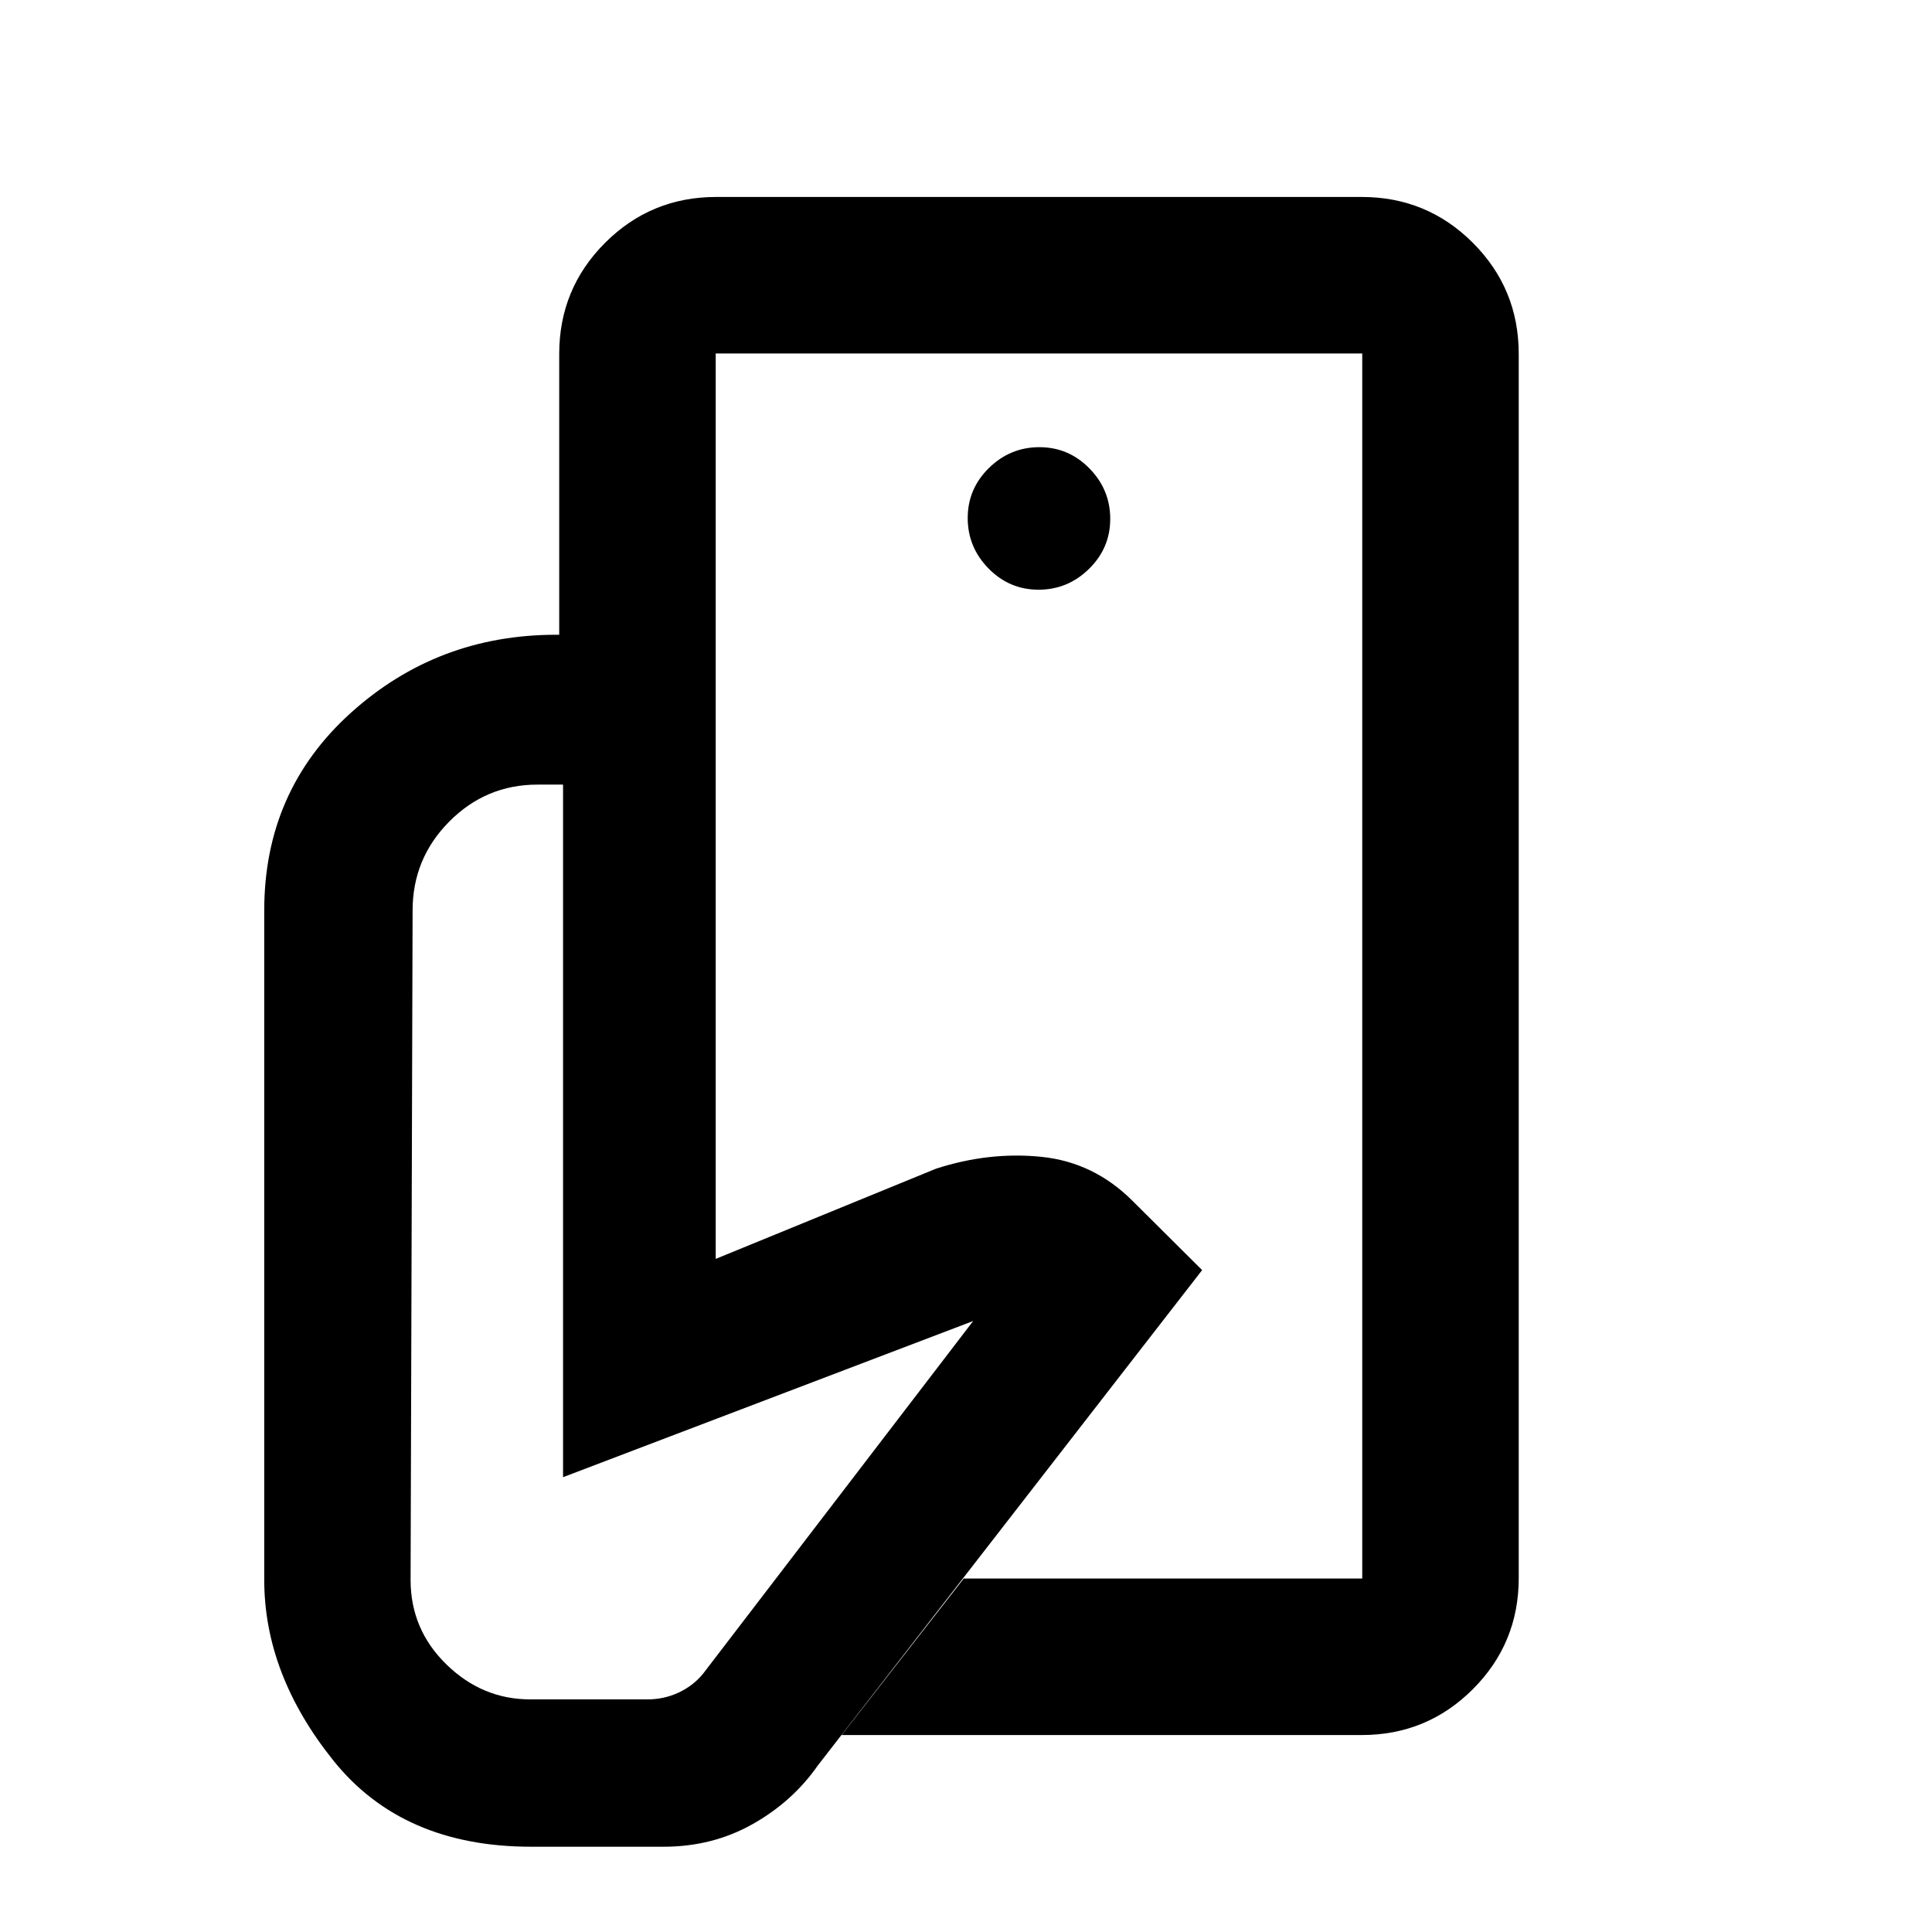<svg xmlns="http://www.w3.org/2000/svg" height="20" viewBox="0 -960 960 960" width="20"><path d="M676.89-175.63V-428.7-393.83-784.37v608.74ZM329.77-42.37h-65.86q-63.93 0-98.27-42.84-34.34-42.83-34.34-89.77v-332.65q0-59.32 43.01-98.14t102.06-38.82h79.26v310.13l109.46-44.82q26.43-8.55 52.4-5.89 25.97 2.65 45.21 21.83l34.63 34.45L406.41-82.8q-12.5 17.95-32.43 29.19-19.94 11.24-44.21 11.24Zm346.88-55.5H418.22l60.65-77.76h198.02v-608.74H355.63v139.78h-77.76v-139.54q0-32.42 22.79-55.21t55.21-22.79h320.78q32.42 0 55.21 22.79t22.79 55.21v608.26q0 32.42-22.79 55.21t-55.21 22.79Zm-160.6-569.11q14.52 0 25.07-10.34t10.55-24.86q0-14.52-10.34-25.07t-24.86-10.55q-14.52 0-25.07 10.34-10.55 10.33-10.55 24.86 0 14.52 10.34 25.07t24.86 10.55Zm-32.49 363.39L279.78-226v-344.13h-12.74q-25.58 0-43.8 18.36t-18.22 44.14l-1 332.65q0 24.68 17.82 42.04 17.82 17.35 41.57 17.35h58.37q8.17 0 15.44-3.39 7.26-3.39 12.17-9.41l134.17-175.2Z"/></svg>